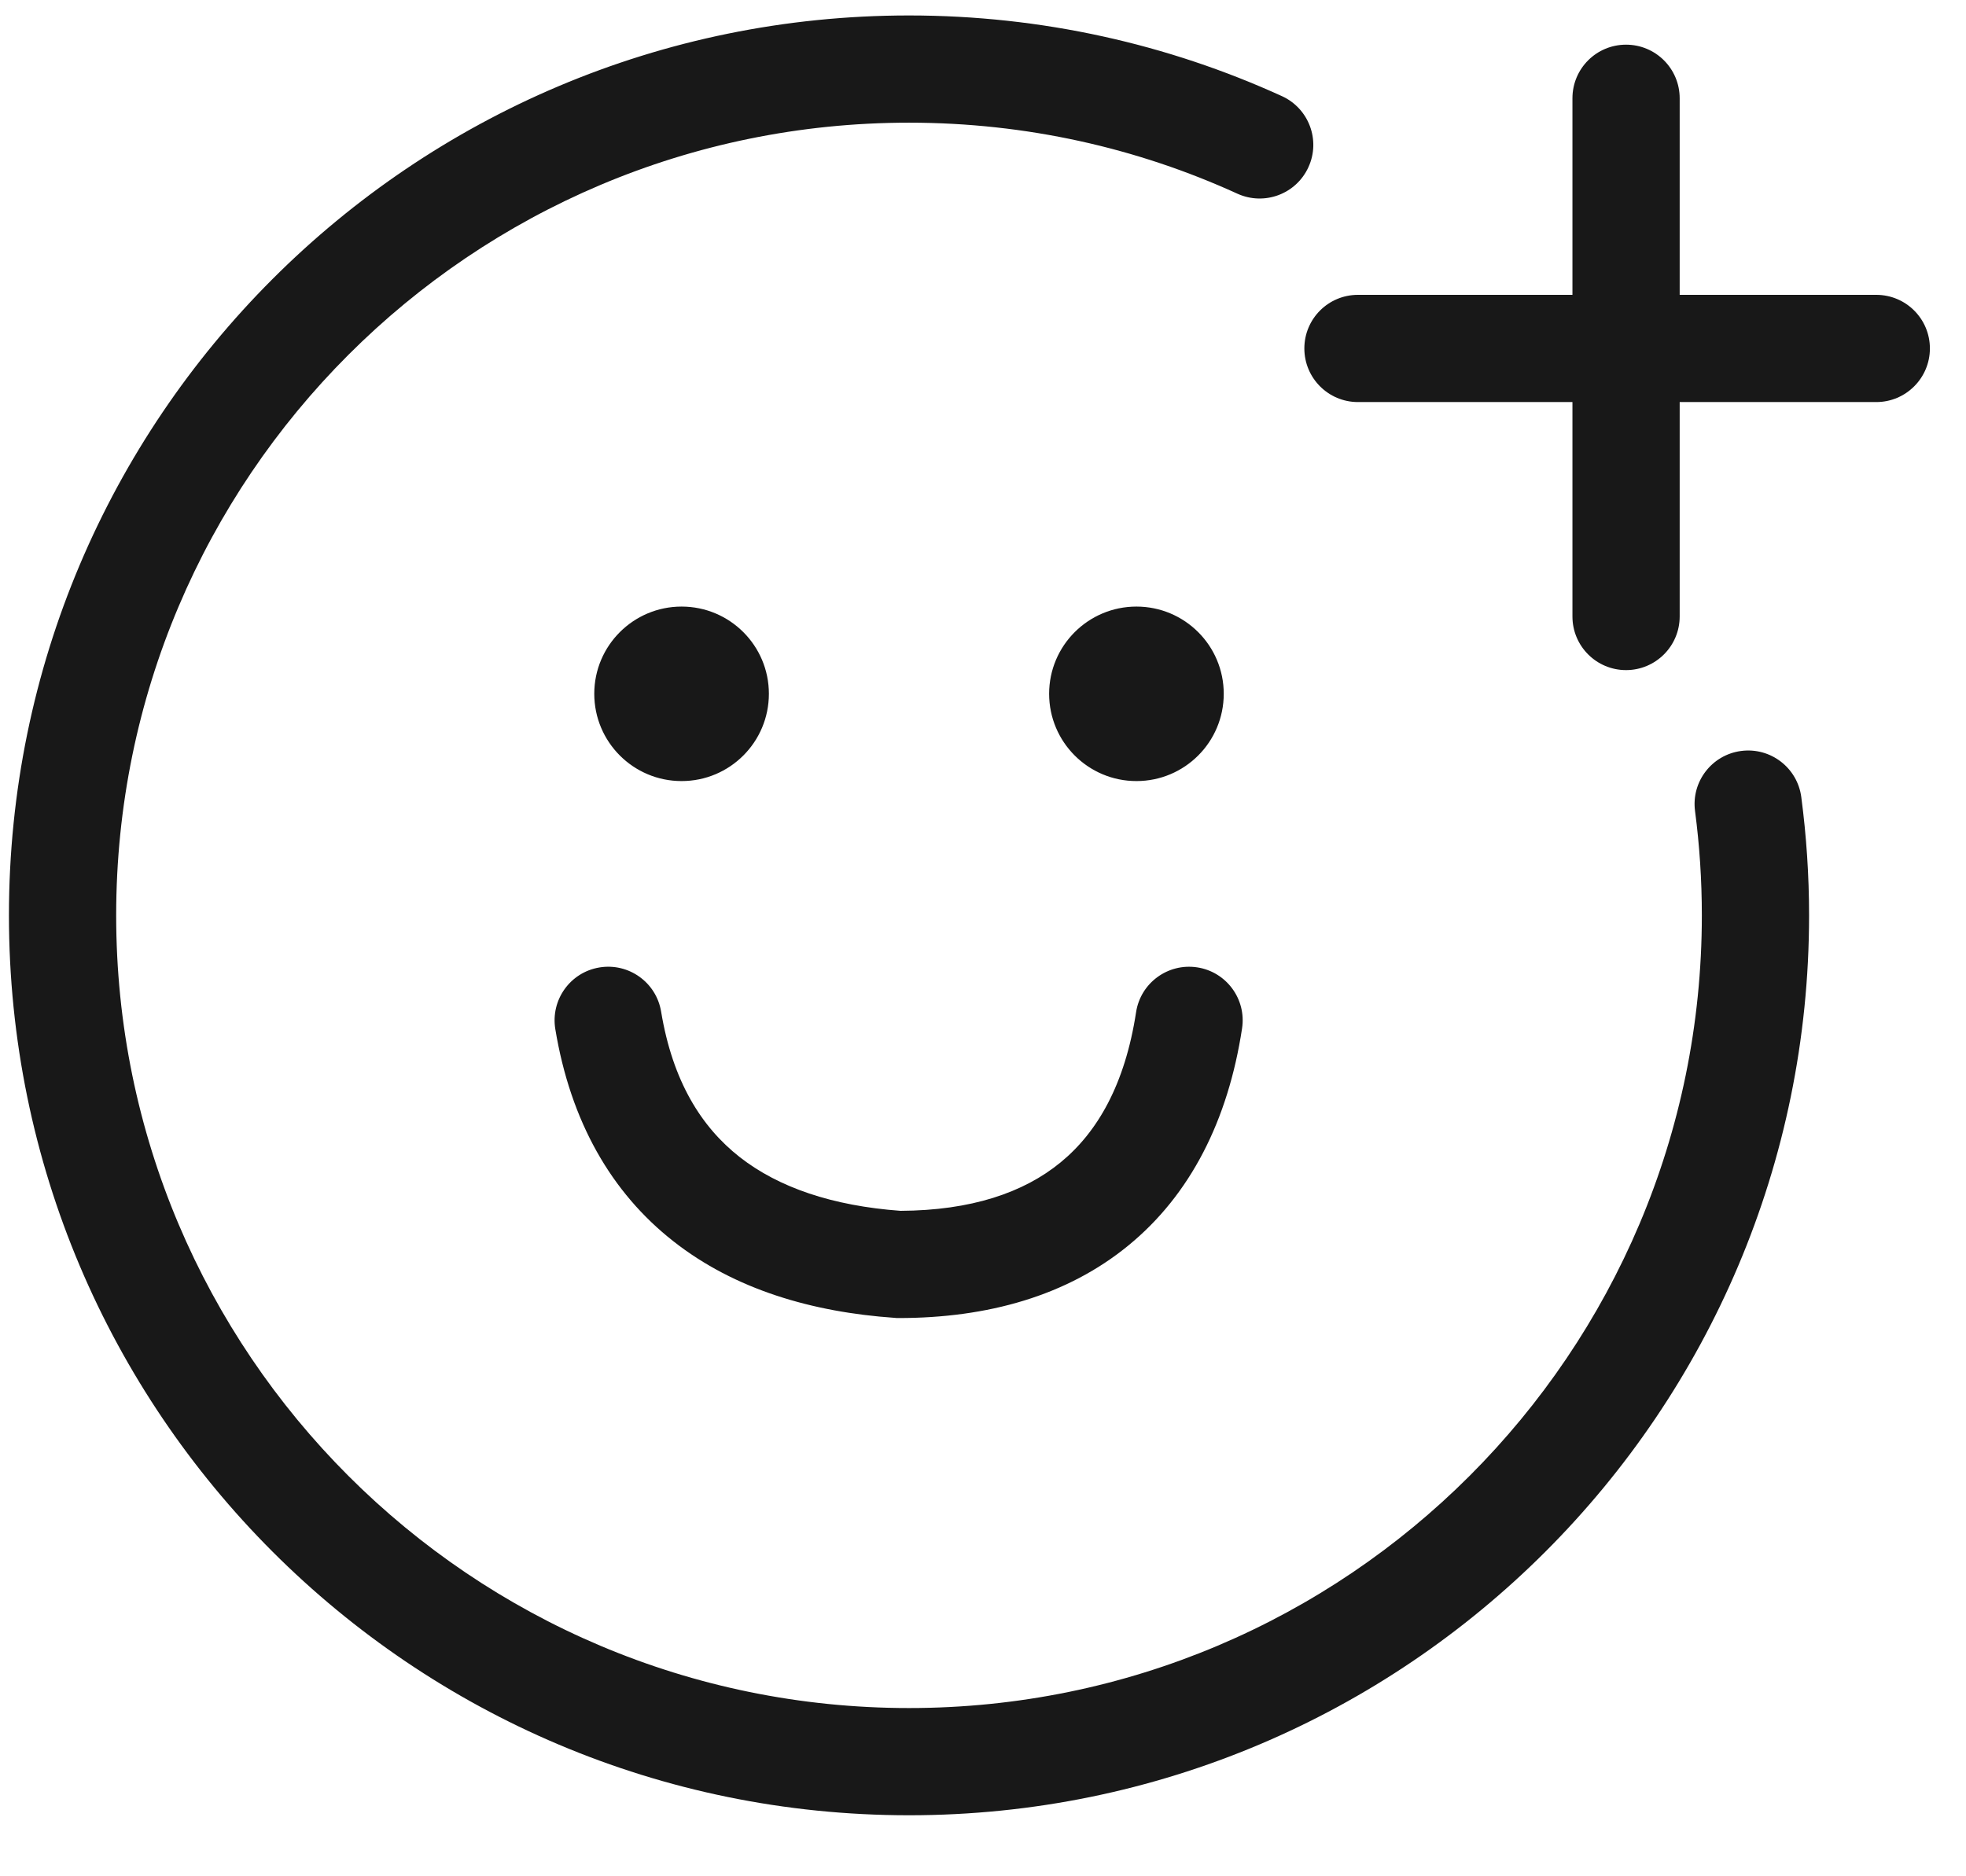 <svg width="22" height="21" viewBox="0 0 22 21" fill="none" xmlns="http://www.w3.org/2000/svg">
<path fill-rule="evenodd" clip-rule="evenodd" d="M1.3 10.245C1.3 5.345 5.272 1.373 10.172 1.373C11.484 1.373 12.728 1.657 13.847 2.168C14.149 2.305 14.505 2.172 14.642 1.87C14.78 1.569 14.646 1.213 14.345 1.076C13.073 0.496 11.659 0.173 10.172 0.173C4.609 0.173 0.1 4.682 0.1 10.245C0.1 15.807 4.609 20.317 10.172 20.317C15.734 20.317 20.244 15.807 20.244 10.245C20.244 9.797 20.214 9.355 20.157 8.922C20.114 8.593 19.813 8.362 19.484 8.405C19.156 8.448 18.924 8.749 18.968 9.078C19.018 9.459 19.044 9.849 19.044 10.245C19.044 15.145 15.071 19.117 10.172 19.117C5.272 19.117 1.3 15.145 1.3 10.245ZM13.694 7.765C13.694 7.226 13.257 6.789 12.717 6.789C12.178 6.789 11.74 7.226 11.74 7.765C11.74 8.305 12.178 8.742 12.717 8.742C13.257 8.742 13.694 8.305 13.694 7.765ZM7.627 6.789C8.167 6.789 8.604 7.226 8.604 7.765C8.604 8.305 8.167 8.742 7.627 8.742C7.088 8.742 6.65 8.305 6.65 7.765C6.65 7.226 7.088 6.789 7.627 6.789ZM7.398 11.322C7.344 10.995 7.035 10.774 6.708 10.828C6.381 10.882 6.16 11.191 6.214 11.518C6.385 12.552 6.84 13.348 7.537 13.894C8.222 14.432 9.088 14.686 10.014 14.75L10.035 14.752H10.056C11.051 14.752 11.941 14.503 12.629 13.938C13.321 13.371 13.742 12.54 13.899 11.51C13.949 11.183 13.724 10.877 13.397 10.827C13.069 10.777 12.763 11.002 12.713 11.329C12.589 12.136 12.282 12.671 11.868 13.01C11.454 13.35 10.866 13.548 10.077 13.552C9.316 13.496 8.714 13.292 8.277 12.95C7.848 12.613 7.527 12.102 7.398 11.322ZM17.596 1.1C17.596 0.768 17.864 0.5 18.196 0.5C18.527 0.5 18.796 0.768 18.796 1.1V3.3H20.996C21.327 3.3 21.596 3.568 21.596 3.9C21.596 4.231 21.327 4.5 20.996 4.5H18.796V6.9C18.796 7.231 18.527 7.5 18.196 7.5C17.864 7.5 17.596 7.231 17.596 6.9V4.5H15.196C14.864 4.5 14.596 4.231 14.596 3.9C14.596 3.568 14.864 3.3 15.196 3.3H17.596V1.1Z" fill="#181818"/>
</svg>
